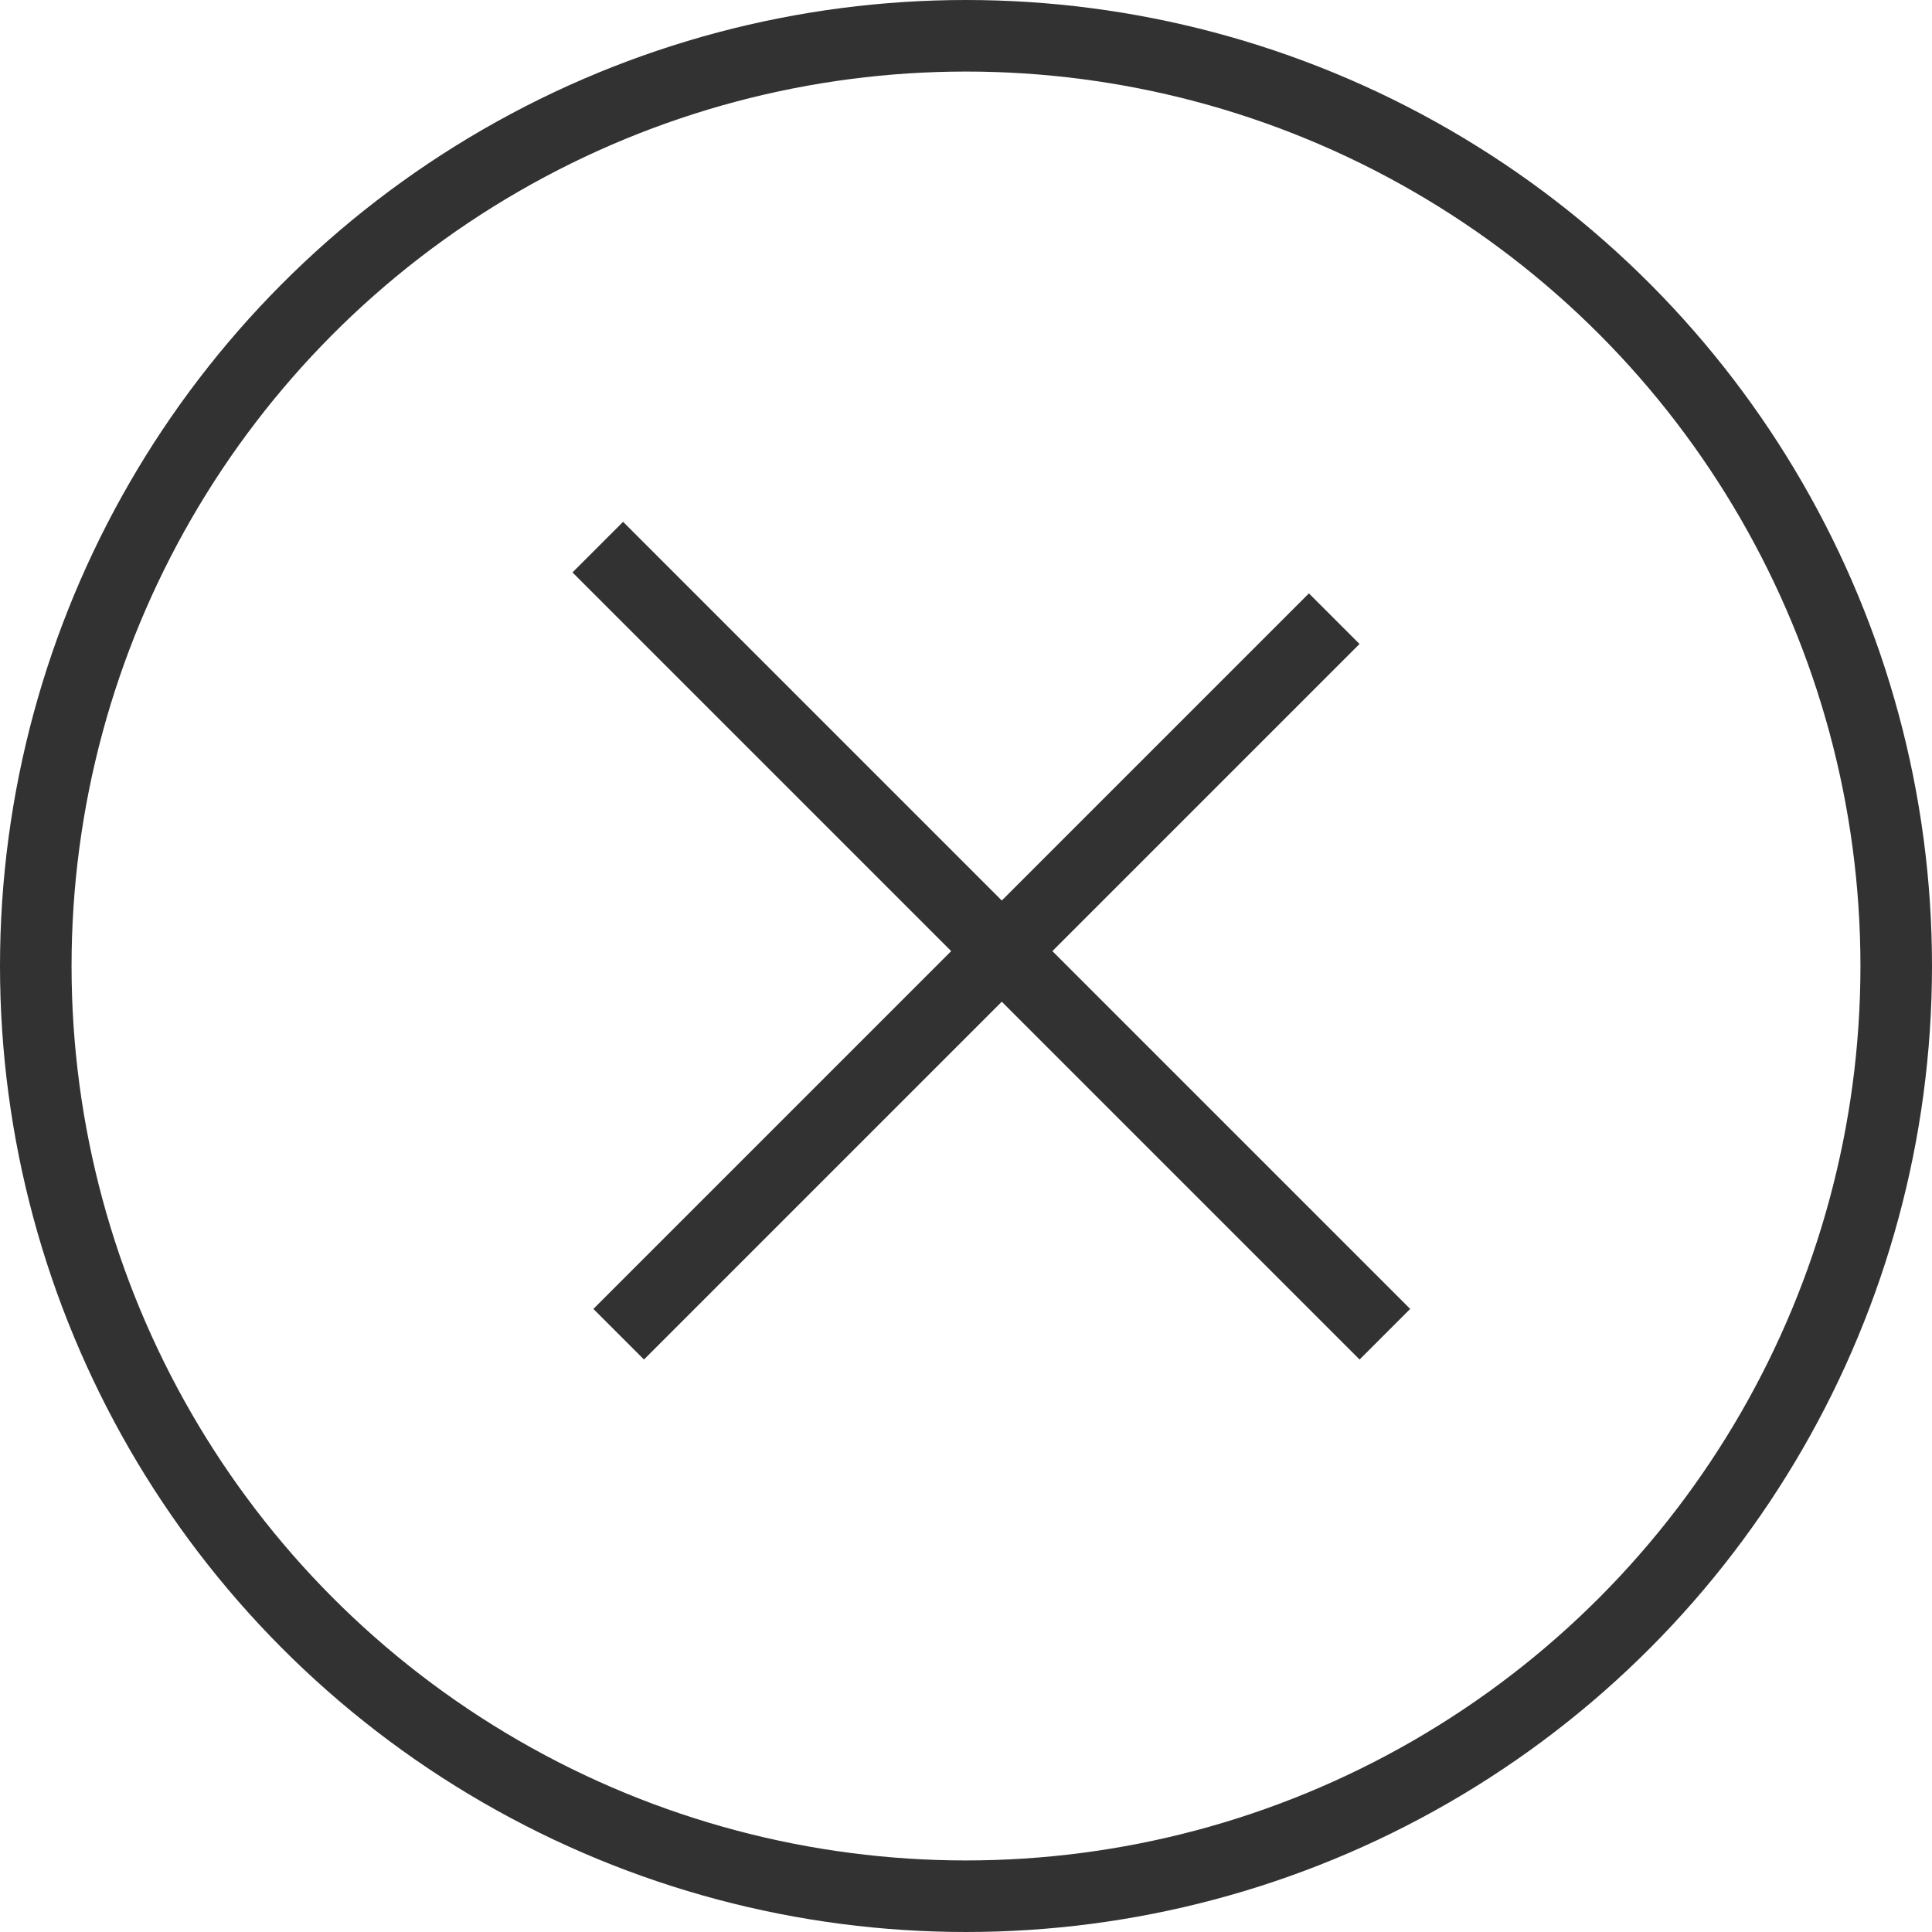 <svg width="27" height="27" viewBox="0 0 27 27" fill="none" xmlns="http://www.w3.org/2000/svg">
<g id="Group 110">
<circle id="Ellipse 7" cx="13.5" cy="13.5" r="13" stroke="#323232"/>
<line id="Line 9" x1="8.354" y1="7.646" x2="19.354" y2="18.646" stroke="#323232"/>
<line id="Line 10" x1="8.646" y1="18.646" x2="18.646" y2="8.646" stroke="#323232"/>
</g>
</svg>
